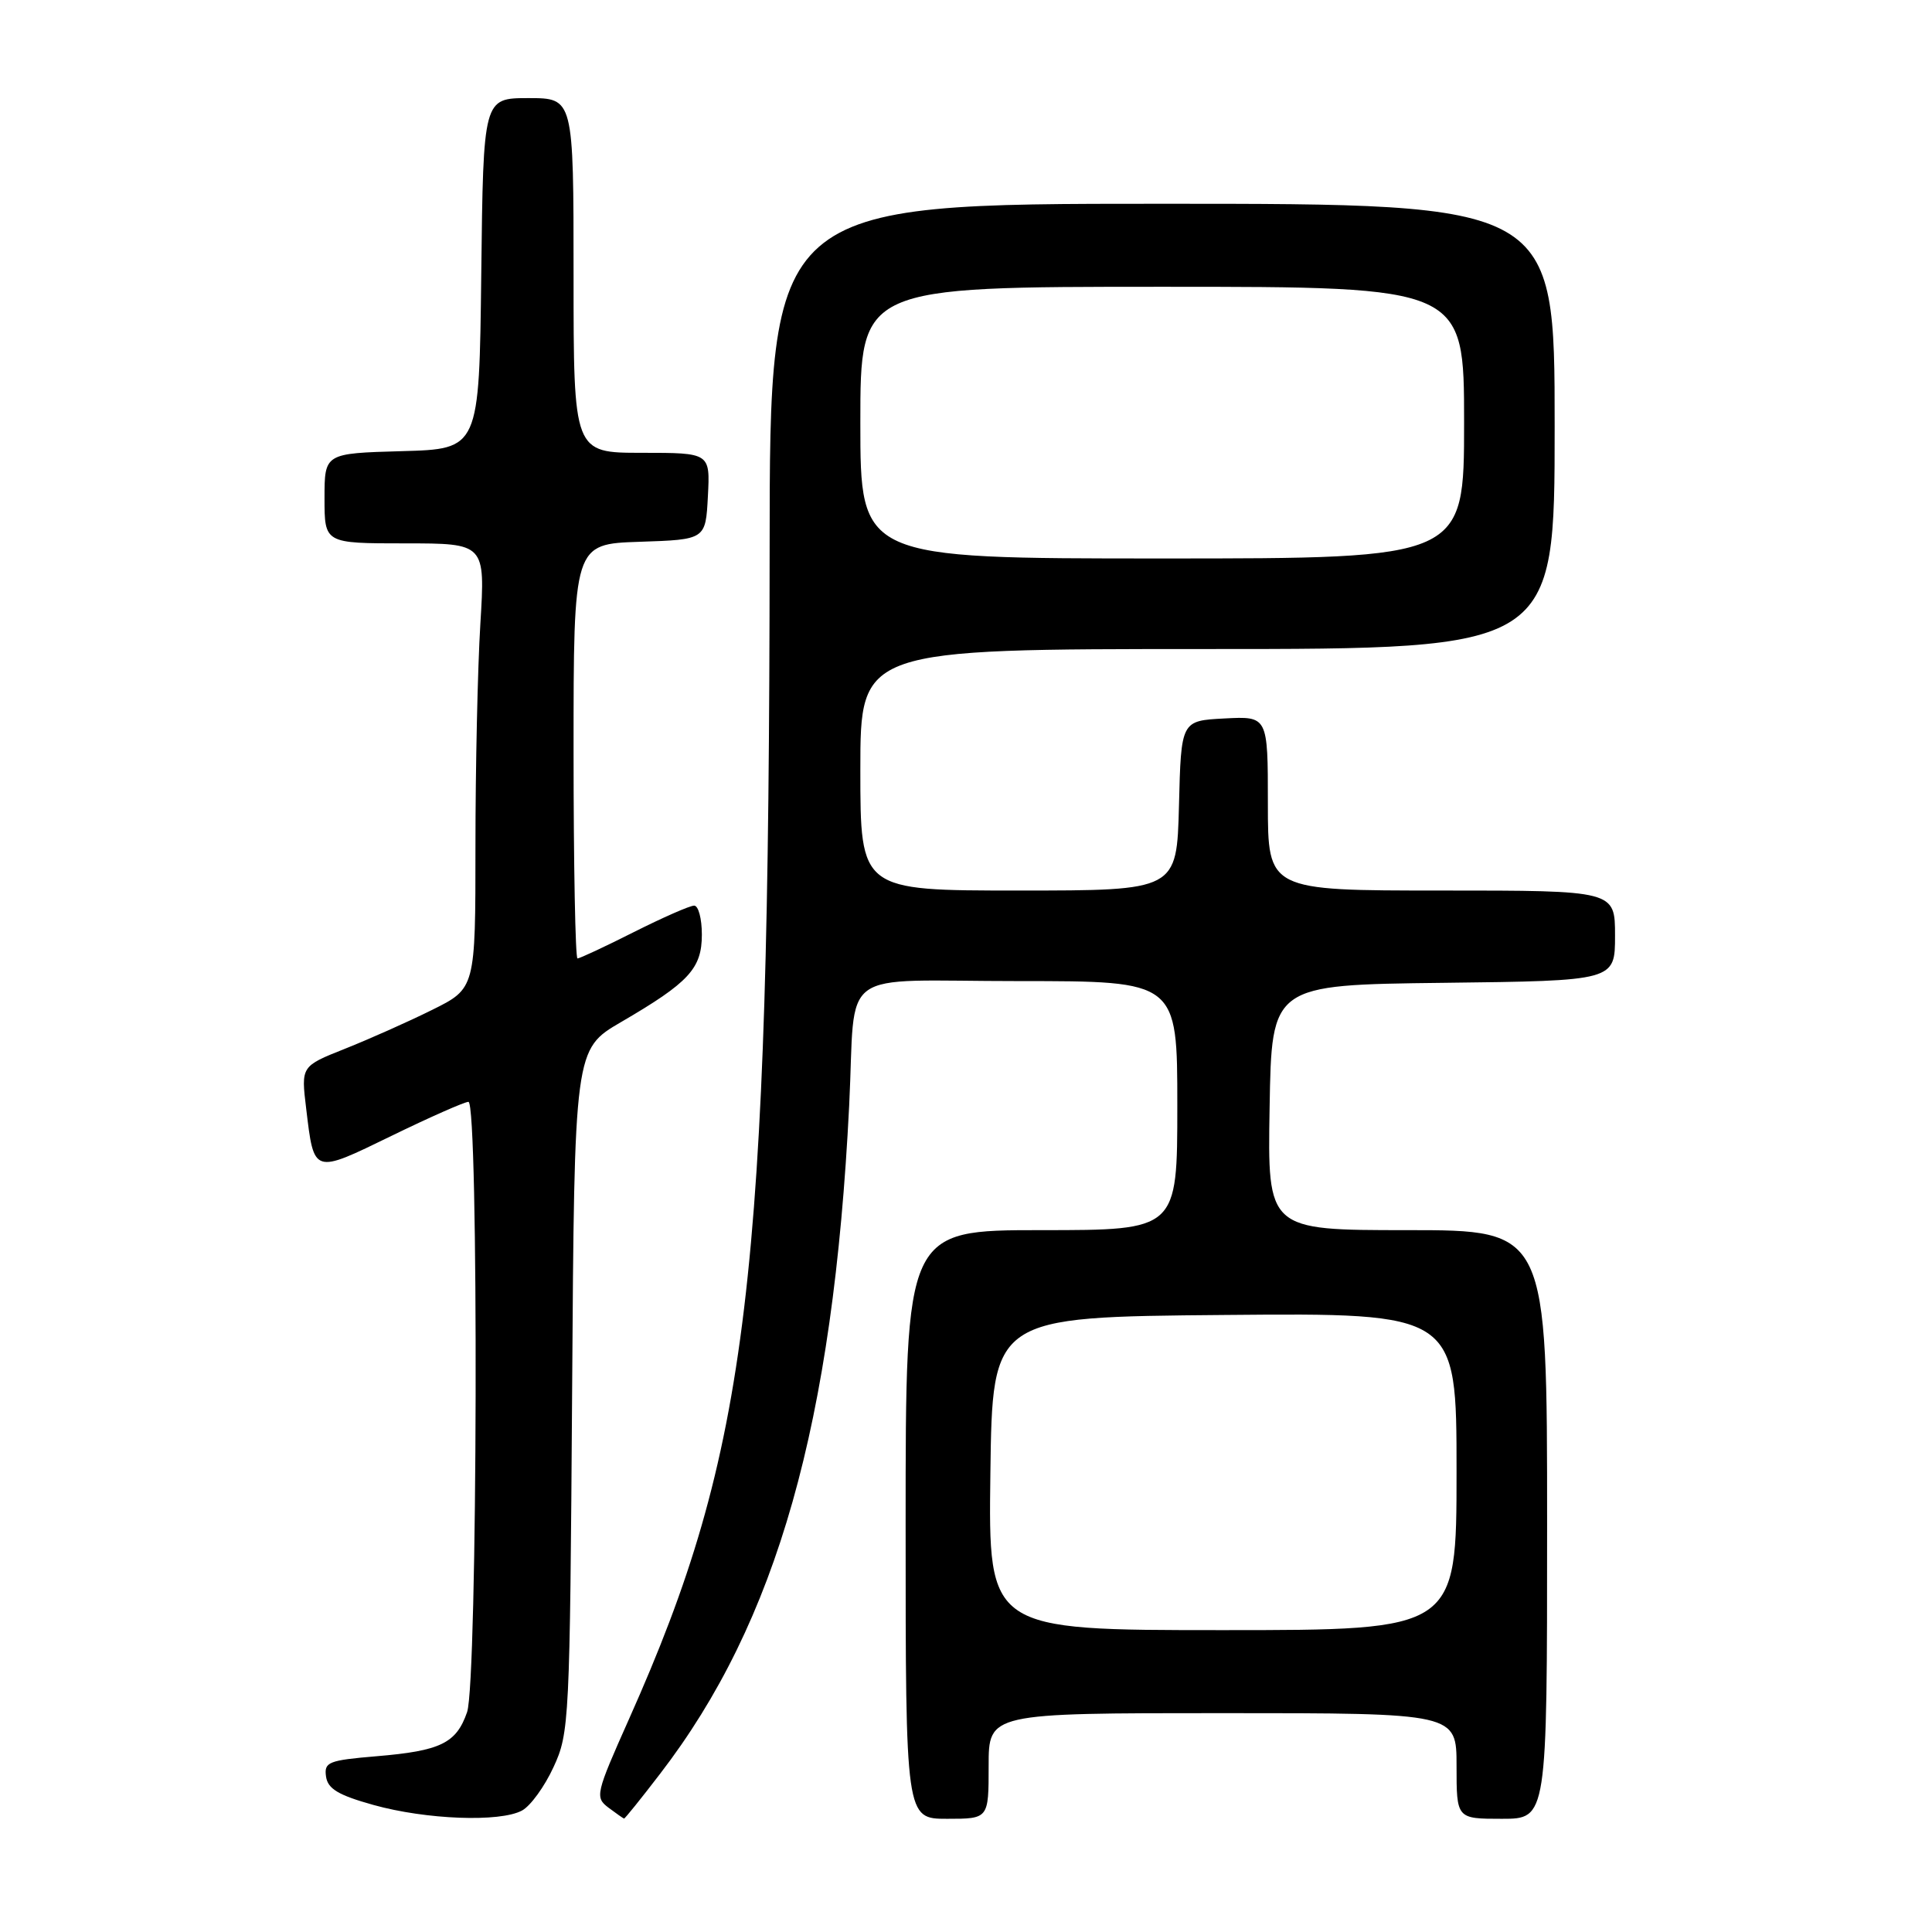 <?xml version="1.0" encoding="UTF-8" standalone="no"?>
<!DOCTYPE svg PUBLIC "-//W3C//DTD SVG 1.1//EN" "http://www.w3.org/Graphics/SVG/1.1/DTD/svg11.dtd" >
<svg xmlns="http://www.w3.org/2000/svg" xmlns:xlink="http://www.w3.org/1999/xlink" version="1.1" viewBox="0 0 256 256">
 <g >
 <path fill="currentColor"
d=" M 69.16 239.91 C 70.28 239.32 72.16 236.73 73.34 234.16 C 75.44 229.64 75.51 228.15 75.81 184.27 C 76.11 139.03 76.11 139.03 82.31 135.42 C 91.30 130.18 93.00 128.34 93.00 123.83 C 93.00 121.72 92.54 120.00 91.98 120.00 C 91.41 120.00 87.82 121.58 84.00 123.50 C 80.18 125.43 76.81 127.00 76.52 127.00 C 76.24 127.00 76.00 114.64 76.00 99.54 C 76.00 72.08 76.00 72.08 84.75 71.79 C 93.50 71.50 93.50 71.50 93.80 65.75 C 94.10 60.00 94.10 60.00 85.05 60.00 C 76.00 60.00 76.00 60.00 76.00 36.50 C 76.00 13.00 76.00 13.00 70.02 13.00 C 64.04 13.00 64.04 13.00 63.77 36.25 C 63.50 59.50 63.50 59.50 53.25 59.78 C 43.00 60.07 43.00 60.07 43.00 66.03 C 43.00 72.00 43.00 72.00 53.65 72.00 C 64.30 72.00 64.30 72.00 63.65 82.66 C 63.29 88.52 63.00 101.78 63.00 112.14 C 63.00 130.97 63.00 130.97 57.25 133.82 C 54.09 135.39 48.89 137.70 45.70 138.97 C 39.89 141.28 39.89 141.28 40.57 146.89 C 41.62 155.64 41.45 155.58 51.87 150.51 C 56.96 148.03 61.56 146.00 62.07 146.00 C 63.45 146.00 63.29 222.87 61.89 226.87 C 60.46 230.99 58.39 232.00 49.90 232.71 C 43.51 233.25 42.93 233.48 43.20 235.40 C 43.43 237.03 44.83 237.87 49.50 239.17 C 56.46 241.11 66.24 241.48 69.16 239.91 Z  M 87.44 235.07 C 102.97 214.90 110.41 188.60 112.52 146.50 C 113.45 127.85 110.53 130.00 135.02 130.00 C 156.00 130.00 156.00 130.00 156.00 146.50 C 156.00 163.00 156.00 163.00 138.00 163.00 C 120.00 163.00 120.00 163.00 120.00 202.00 C 120.00 241.00 120.00 241.00 125.50 241.00 C 131.00 241.00 131.00 241.00 131.00 234.00 C 131.00 227.00 131.00 227.00 162.00 227.00 C 193.00 227.00 193.00 227.00 193.00 234.00 C 193.00 241.00 193.00 241.00 199.00 241.00 C 205.00 241.00 205.00 241.00 205.00 202.00 C 205.00 163.00 205.00 163.00 186.48 163.00 C 167.95 163.00 167.95 163.00 168.23 146.75 C 168.50 130.50 168.50 130.50 191.25 130.23 C 214.00 129.96 214.00 129.96 214.00 123.98 C 214.00 118.00 214.00 118.00 191.00 118.00 C 168.00 118.00 168.00 118.00 168.00 106.45 C 168.00 94.90 168.00 94.90 162.25 95.20 C 156.50 95.50 156.50 95.50 156.22 106.75 C 155.93 118.00 155.93 118.00 134.97 118.00 C 114.00 118.00 114.00 118.00 114.00 102.00 C 114.00 86.00 114.00 86.00 160.00 86.00 C 206.00 86.00 206.00 86.00 206.00 56.50 C 206.00 27.00 206.00 27.00 154.00 27.00 C 102.00 27.00 102.00 27.00 101.98 72.75 C 101.92 169.86 99.24 192.16 83.34 227.80 C 78.93 237.69 78.82 238.15 80.62 239.52 C 81.66 240.30 82.59 240.95 82.69 240.97 C 82.80 240.99 84.94 238.33 87.44 235.07 Z  M 131.23 195.25 C 131.50 174.50 131.50 174.50 162.25 174.24 C 193.00 173.97 193.00 173.97 193.00 194.99 C 193.00 216.00 193.00 216.00 161.98 216.00 C 130.96 216.00 130.96 216.00 131.23 195.25 Z  M 114.00 56.00 C 114.00 38.00 114.00 38.00 154.00 38.00 C 194.00 38.00 194.00 38.00 194.00 56.00 C 194.00 74.00 194.00 74.00 154.00 74.00 C 114.00 74.00 114.00 74.00 114.00 56.00 Z "/>
</g>
</svg>